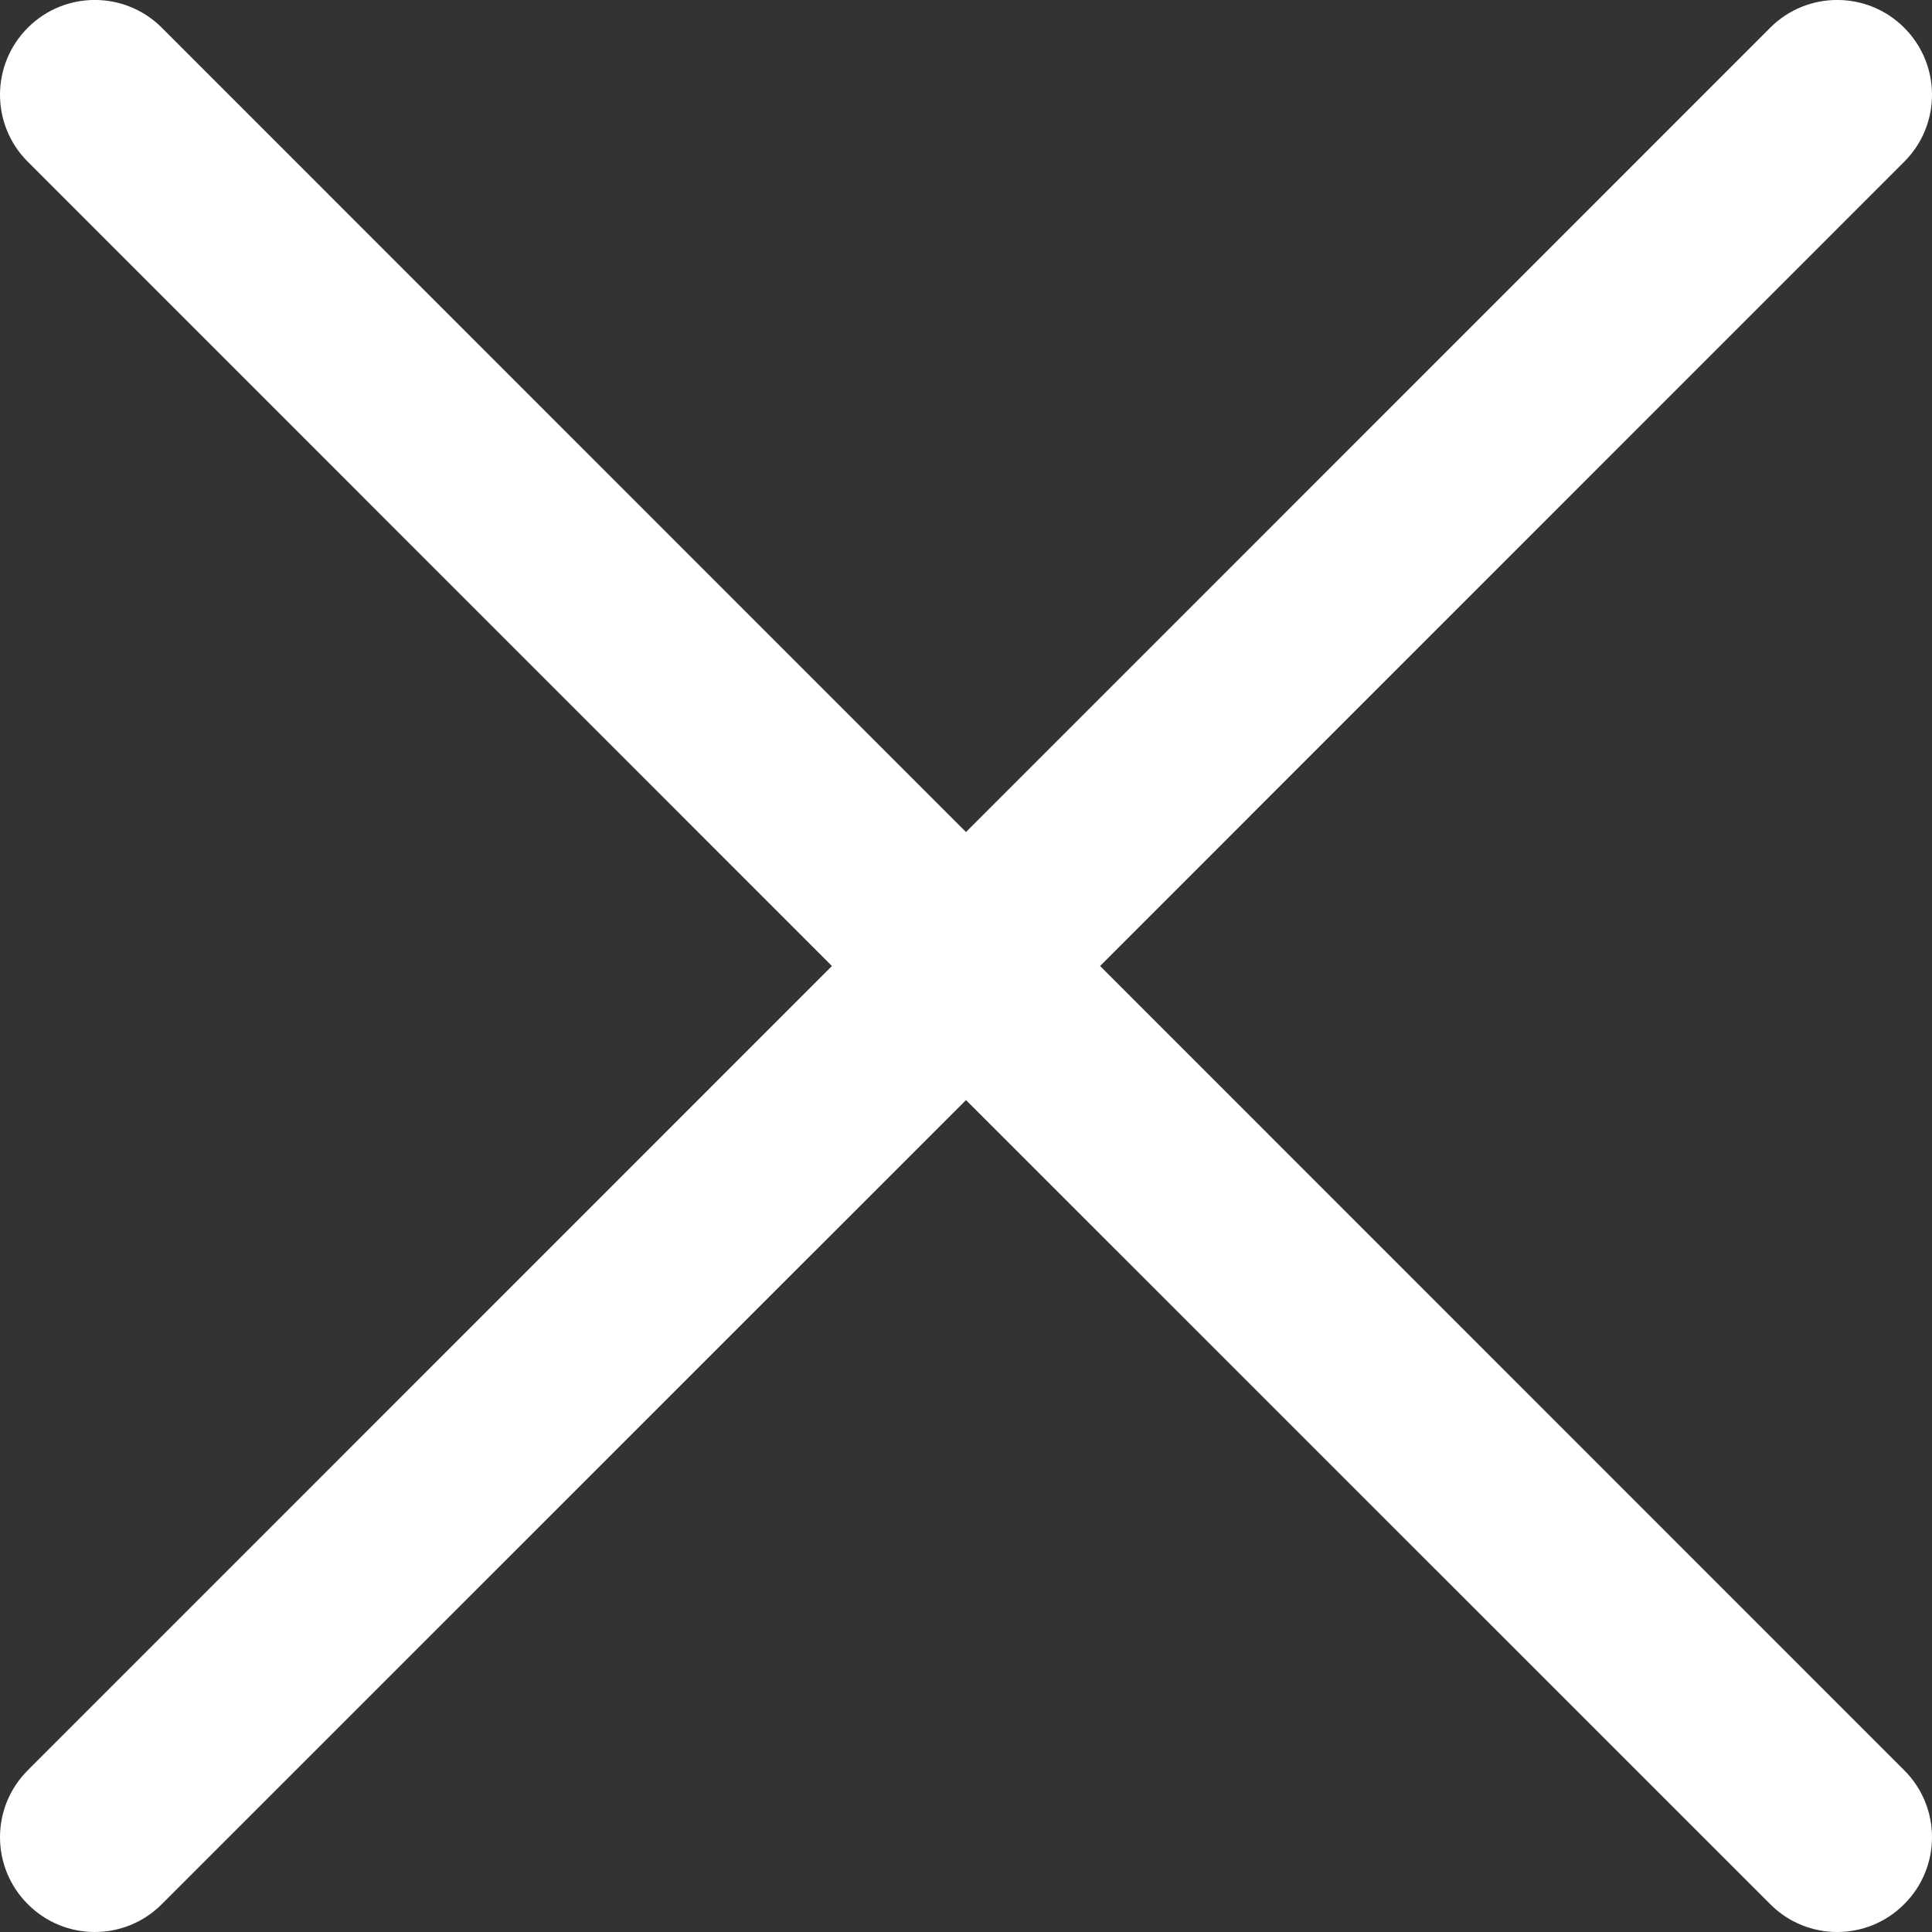 <svg width="15" height="15" viewBox="0 0 15 15" fill="none" xmlns="http://www.w3.org/2000/svg">
<rect x="0" y="0" width="15" height="15" fill="#333333" stroke="none"/>
<path fill-rule="evenodd" clip-rule="evenodd" d="M0.216 13.744C-0.072 14.031 -0.072 14.497 0.216 14.784C0.503 15.072 0.969 15.072 1.256 14.784L7.5 8.541L13.744 14.784C14.031 15.072 14.497 15.072 14.784 14.784C15.072 14.497 15.072 14.031 14.784 13.744L8.541 7.5L14.784 1.256C15.072 0.969 15.072 0.503 14.784 0.215C14.497 -0.072 14.031 -0.072 13.744 0.215L7.5 6.46L1.256 0.215C0.969 -0.072 0.503 -0.072 0.216 0.215C-0.072 0.503 -0.072 0.969 0.216 1.256L6.459 7.5L0.216 13.744Z" fill="white"/>
</svg>
